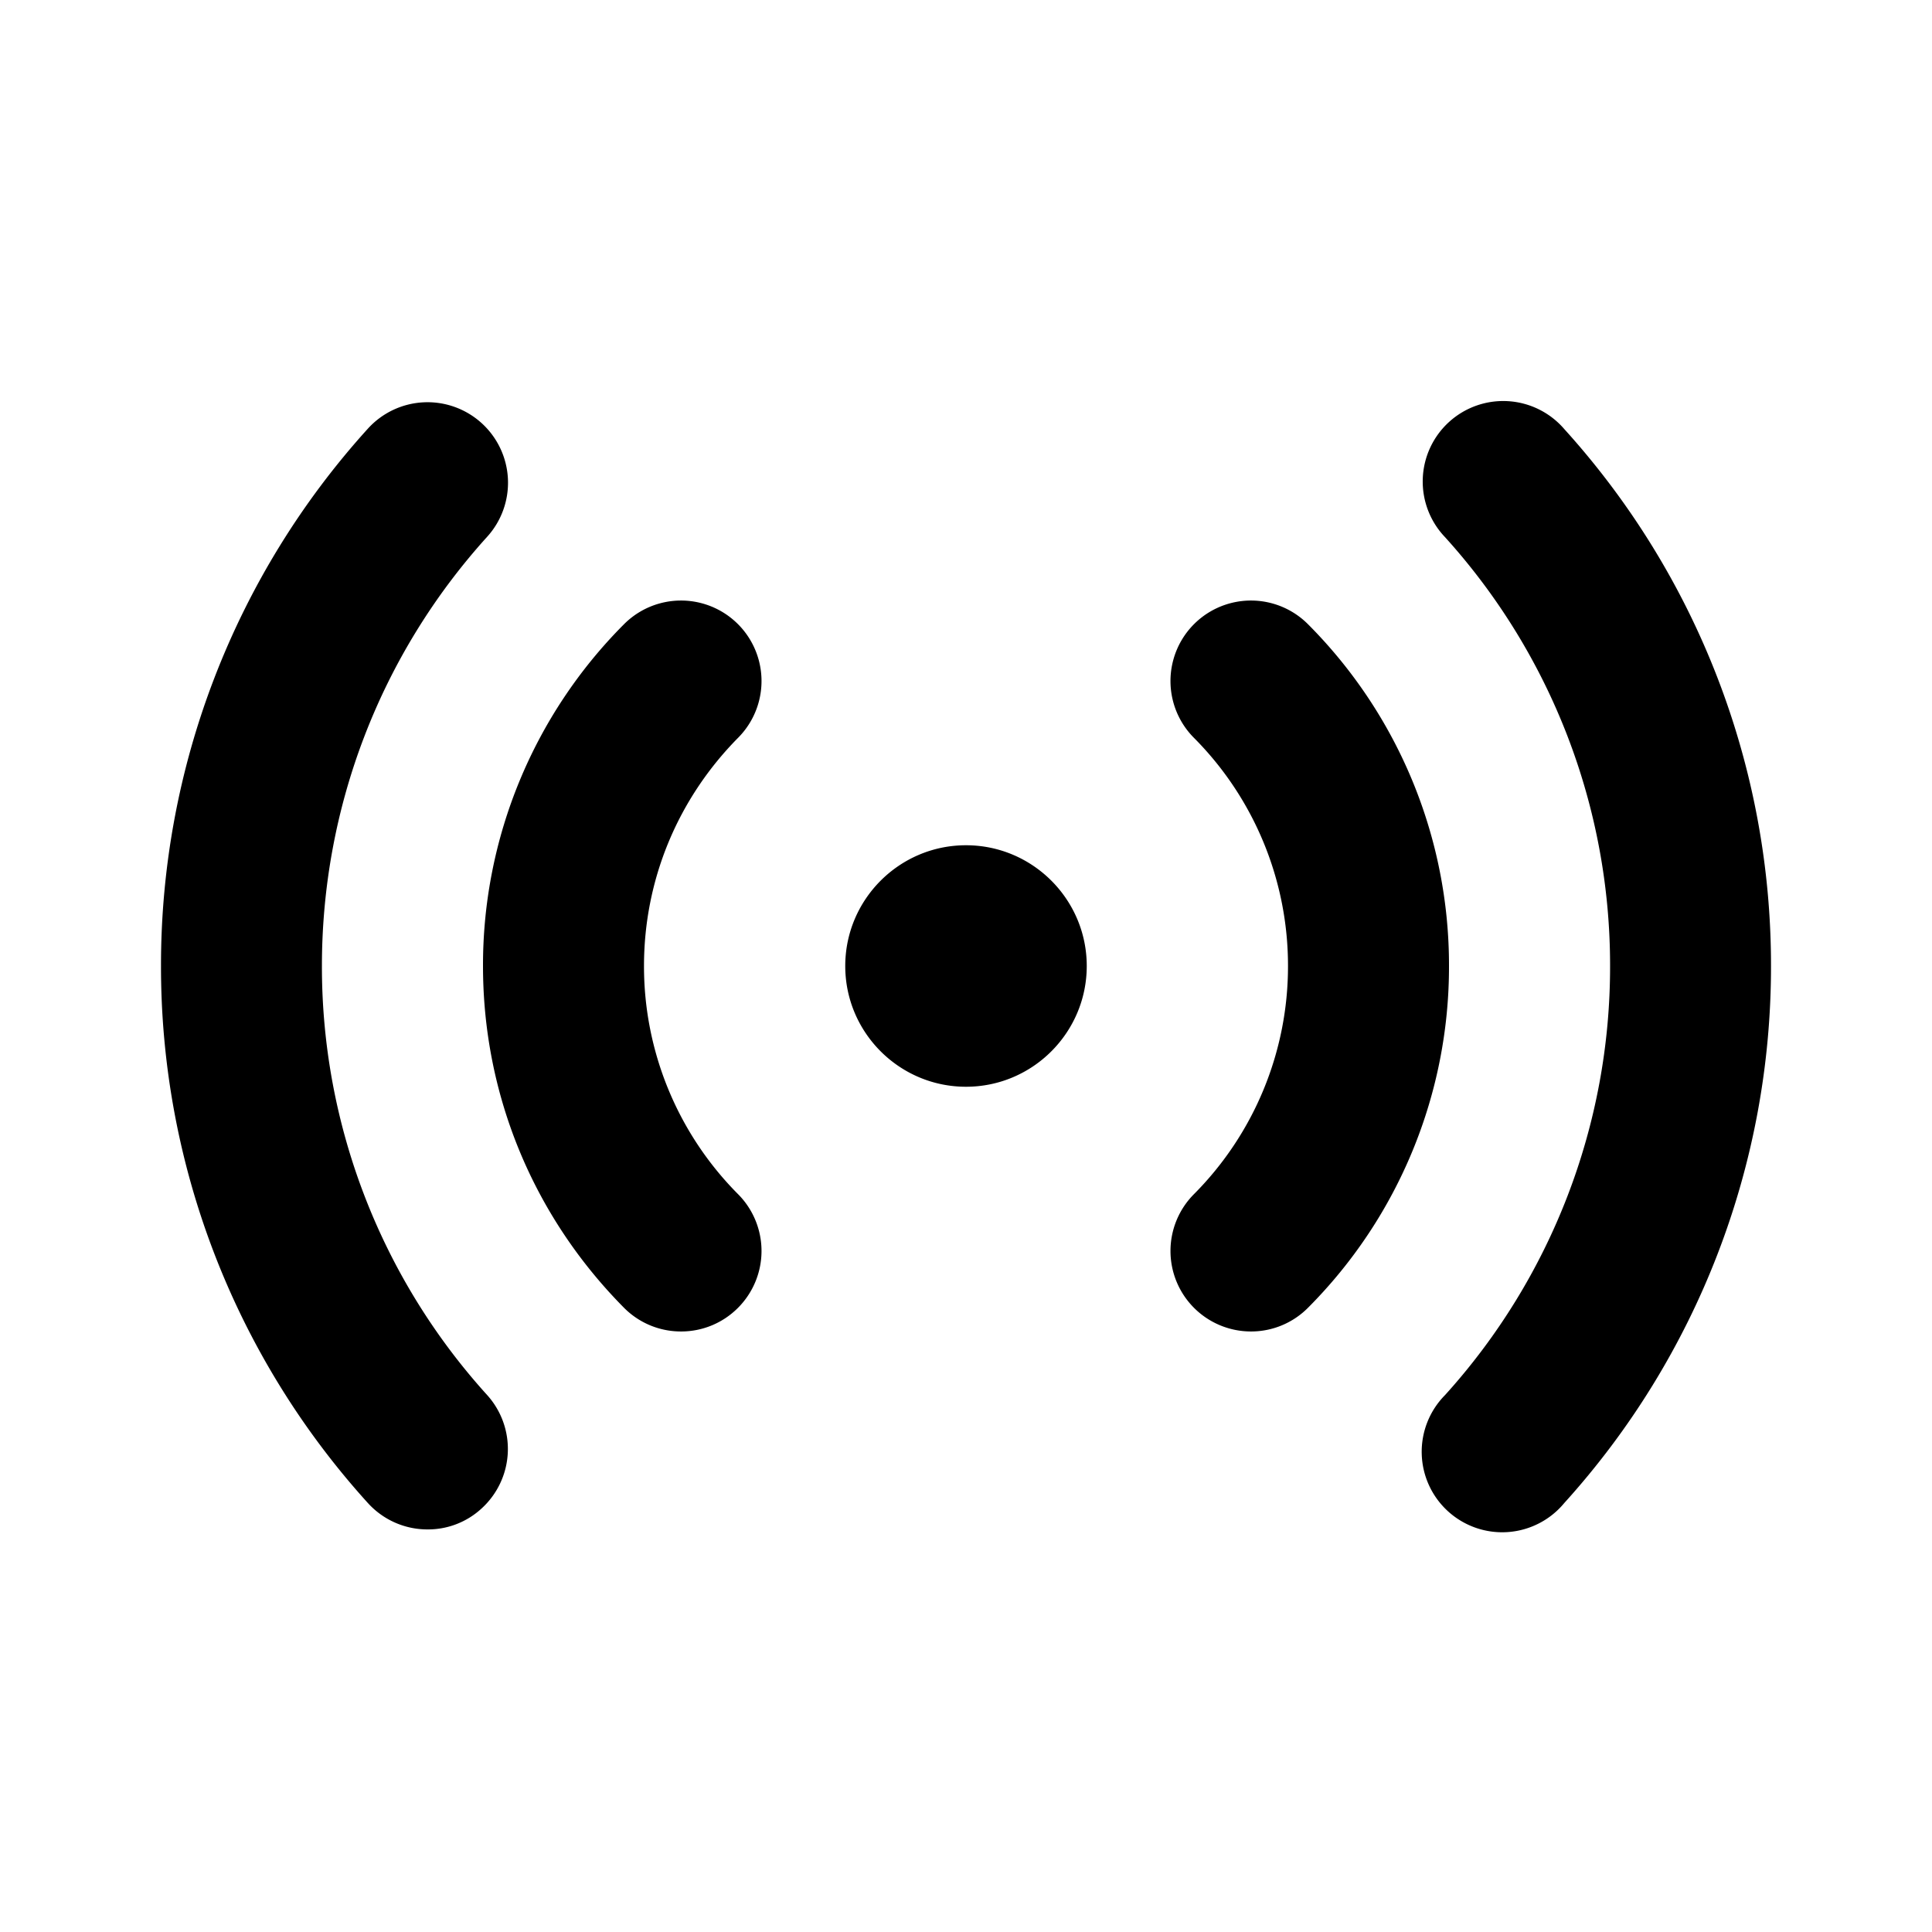 <svg xmlns="http://www.w3.org/2000/svg" width="24" height="24" fill="none"><path fill="currentColor" d="M15.54 16.54a1 1 0 0 1-.711-1.703A4.012 4.012 0 0 0 16 12a4.012 4.012 0 0 0-1.171-2.837.999.999 0 1 1 1.422-1.406A5.998 5.998 0 0 1 18 12a5.999 5.999 0 0 1-1.749 4.243.995.995 0 0 1-.711.297m-6.377-.289a1 1 0 0 0 .008-1.414A4.012 4.012 0 0 1 8 12c0-1.066.416-2.074 1.171-2.837a.999.999 0 1 0-1.422-1.406A5.998 5.998 0 0 0 6 12c0 1.596.621 3.103 1.749 4.243a.995.995 0 0 0 .711.297.994.994 0 0 0 .703-.289m10.269 2.42A9.923 9.923 0 0 0 22 12a9.92 9.92 0 0 0-2.568-6.67 1 1 0 1 0-1.482 1.342 7.924 7.924 0 0 1 2.051 5.329 7.927 7.927 0 0 1-2.051 5.33 1 1 0 1 0 1.482 1.34m-13.452.07a1 1 0 0 0 .07-1.413 7.924 7.924 0 0 1-2.051-5.329c0-1.976.729-3.868 2.051-5.329a1 1 0 1 0-1.482-1.343A9.923 9.923 0 0 0 2 11.998a9.92 9.92 0 0 0 2.568 6.671c.197.218.469.33.741.33a.98.98 0 0 0 .671-.258M12 10.5c-.827 0-1.5.673-1.5 1.5s.673 1.5 1.5 1.5 1.5-.673 1.5-1.5-.673-1.5-1.5-1.5"/></svg>